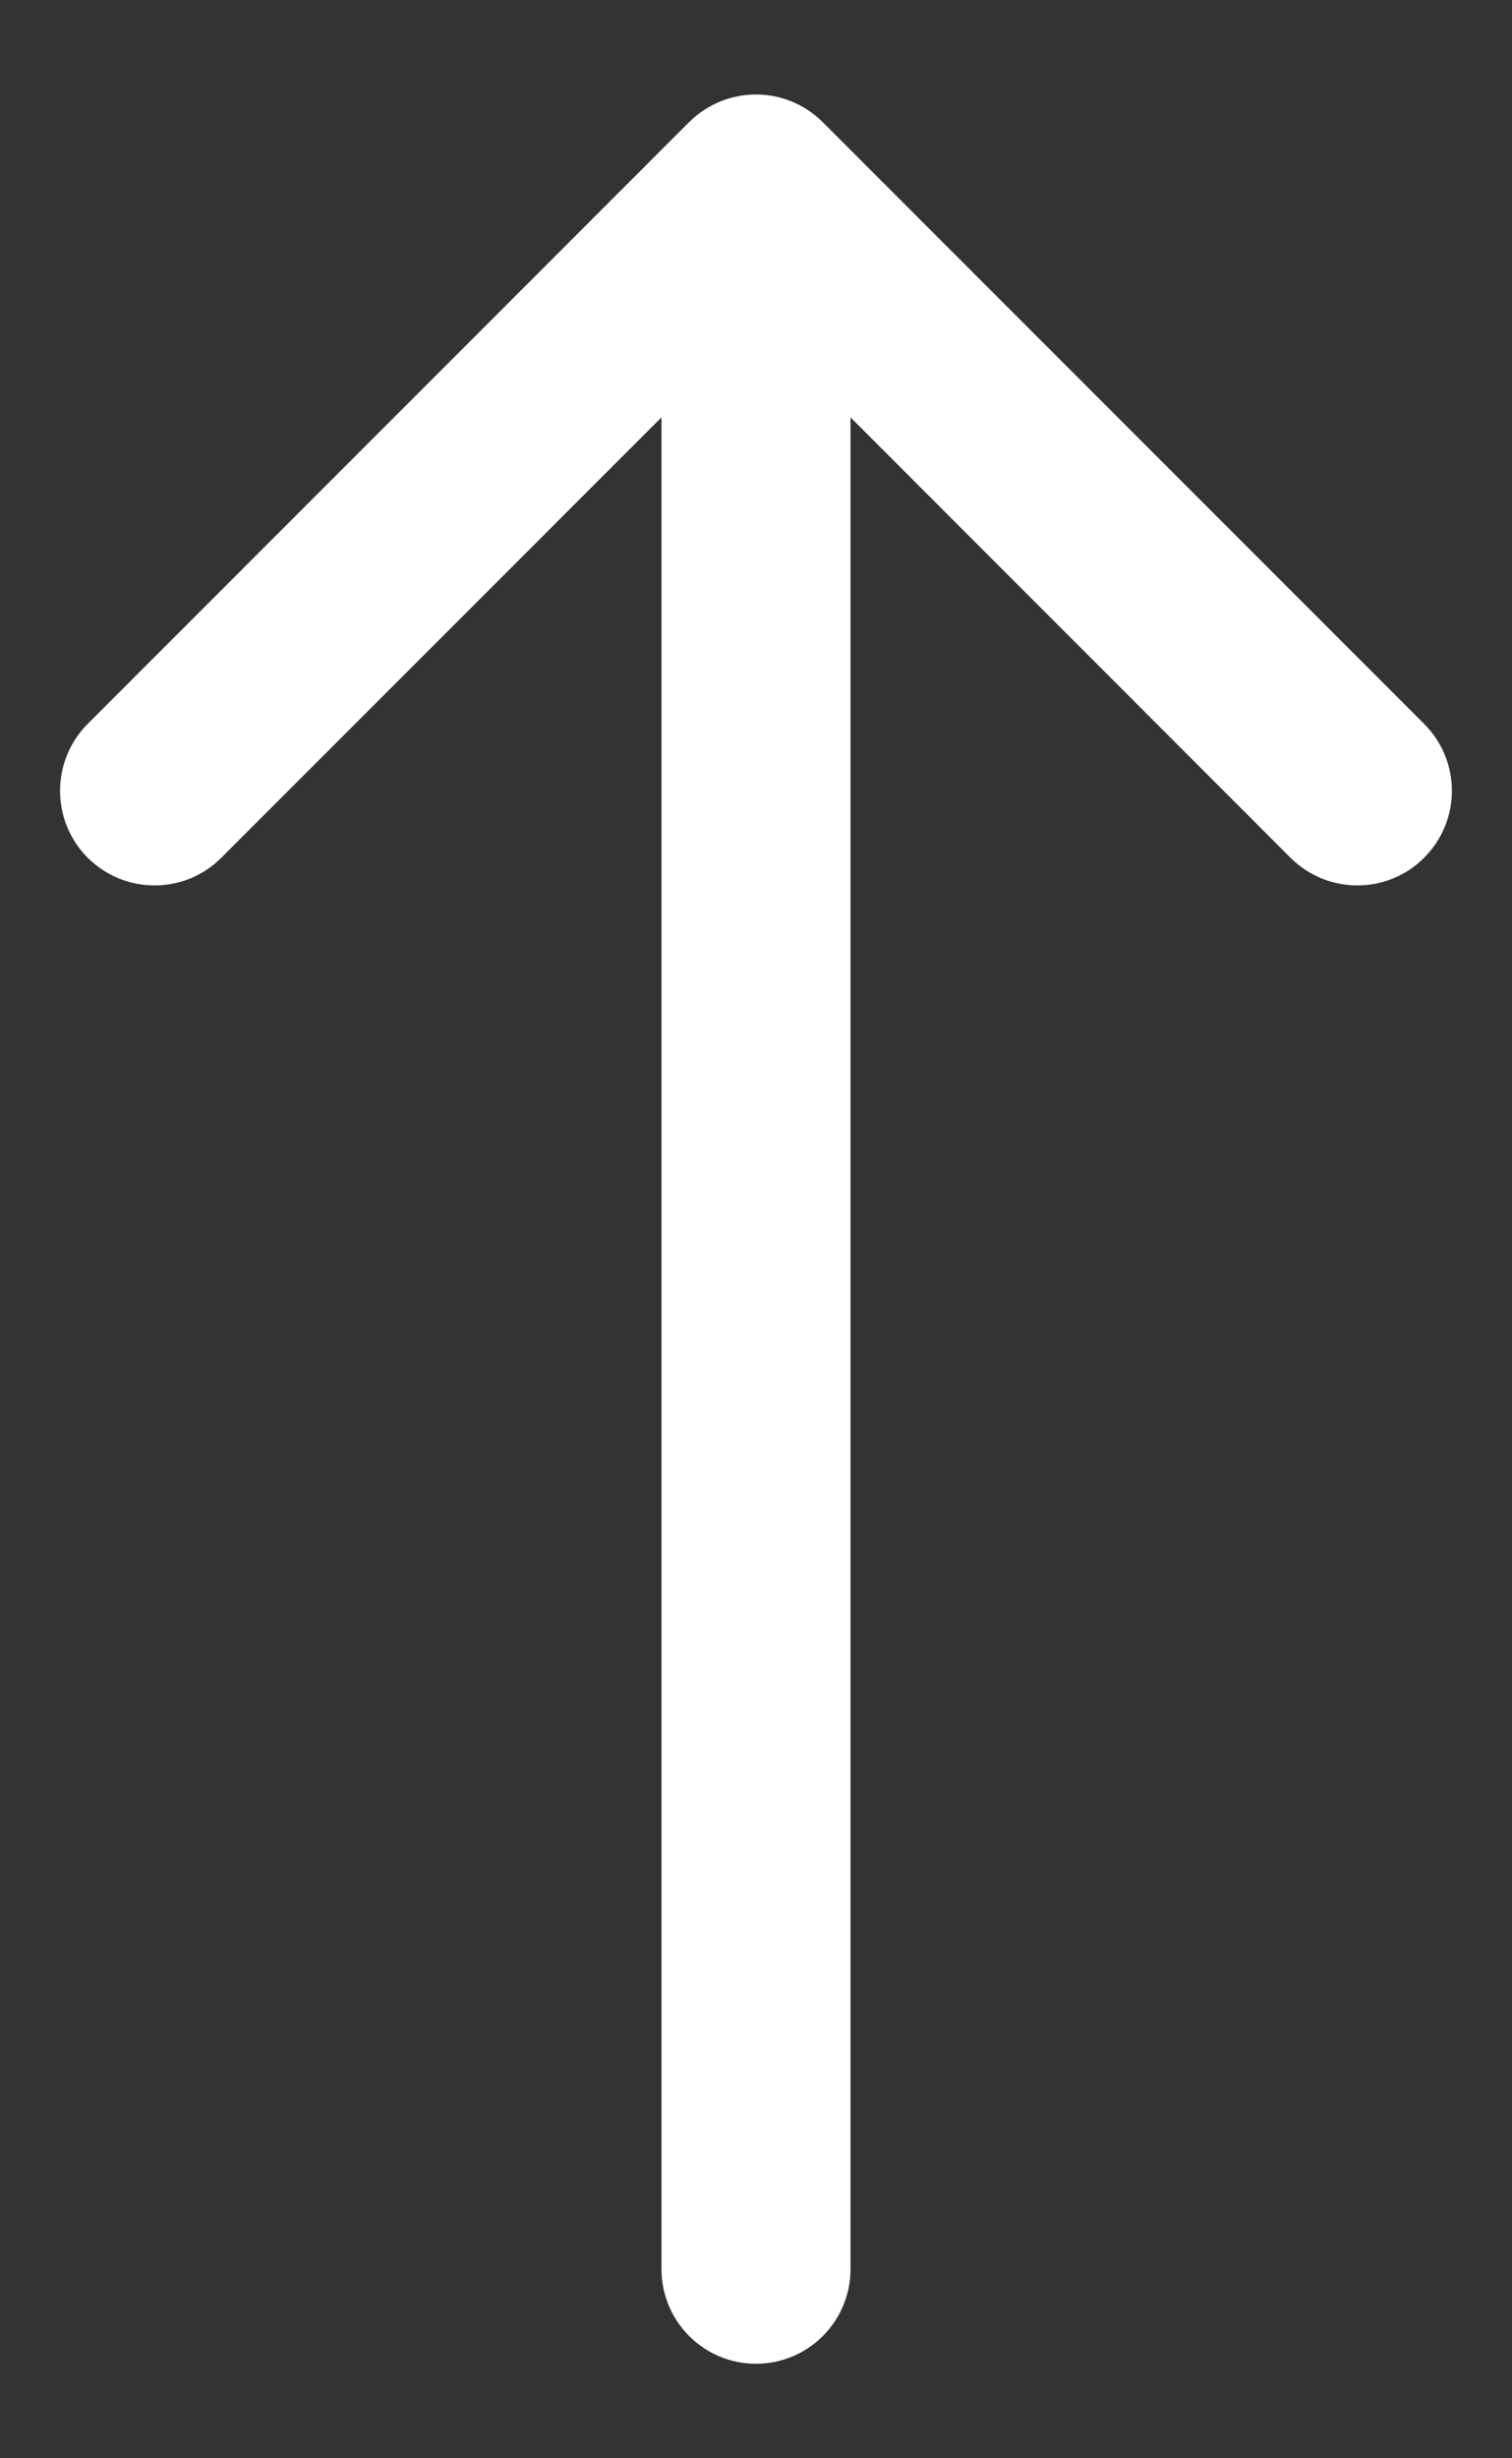 <svg width="8" height="13" viewBox="0 0 8 13" fill="none" xmlns="http://www.w3.org/2000/svg">
<rect x="0" y="0" width="8" height="13" fill="#333333" stroke="none"/>
<path fill-rule="evenodd" clip-rule="evenodd" d="M0.464 3.828L3.646 0.646C3.842 0.451 4.158 0.451 4.353 0.646L7.535 3.828C7.731 4.024 7.731 4.34 7.535 4.536C7.34 4.731 7.024 4.731 6.828 4.536L4.5 2.207L4.5 12C4.5 12.276 4.276 12.5 4 12.5C3.724 12.5 3.5 12.276 3.5 12L3.5 2.207L1.171 4.536C0.976 4.731 0.66 4.731 0.464 4.536C0.269 4.34 0.269 4.024 0.464 3.828Z" fill="white"/>
</svg>
